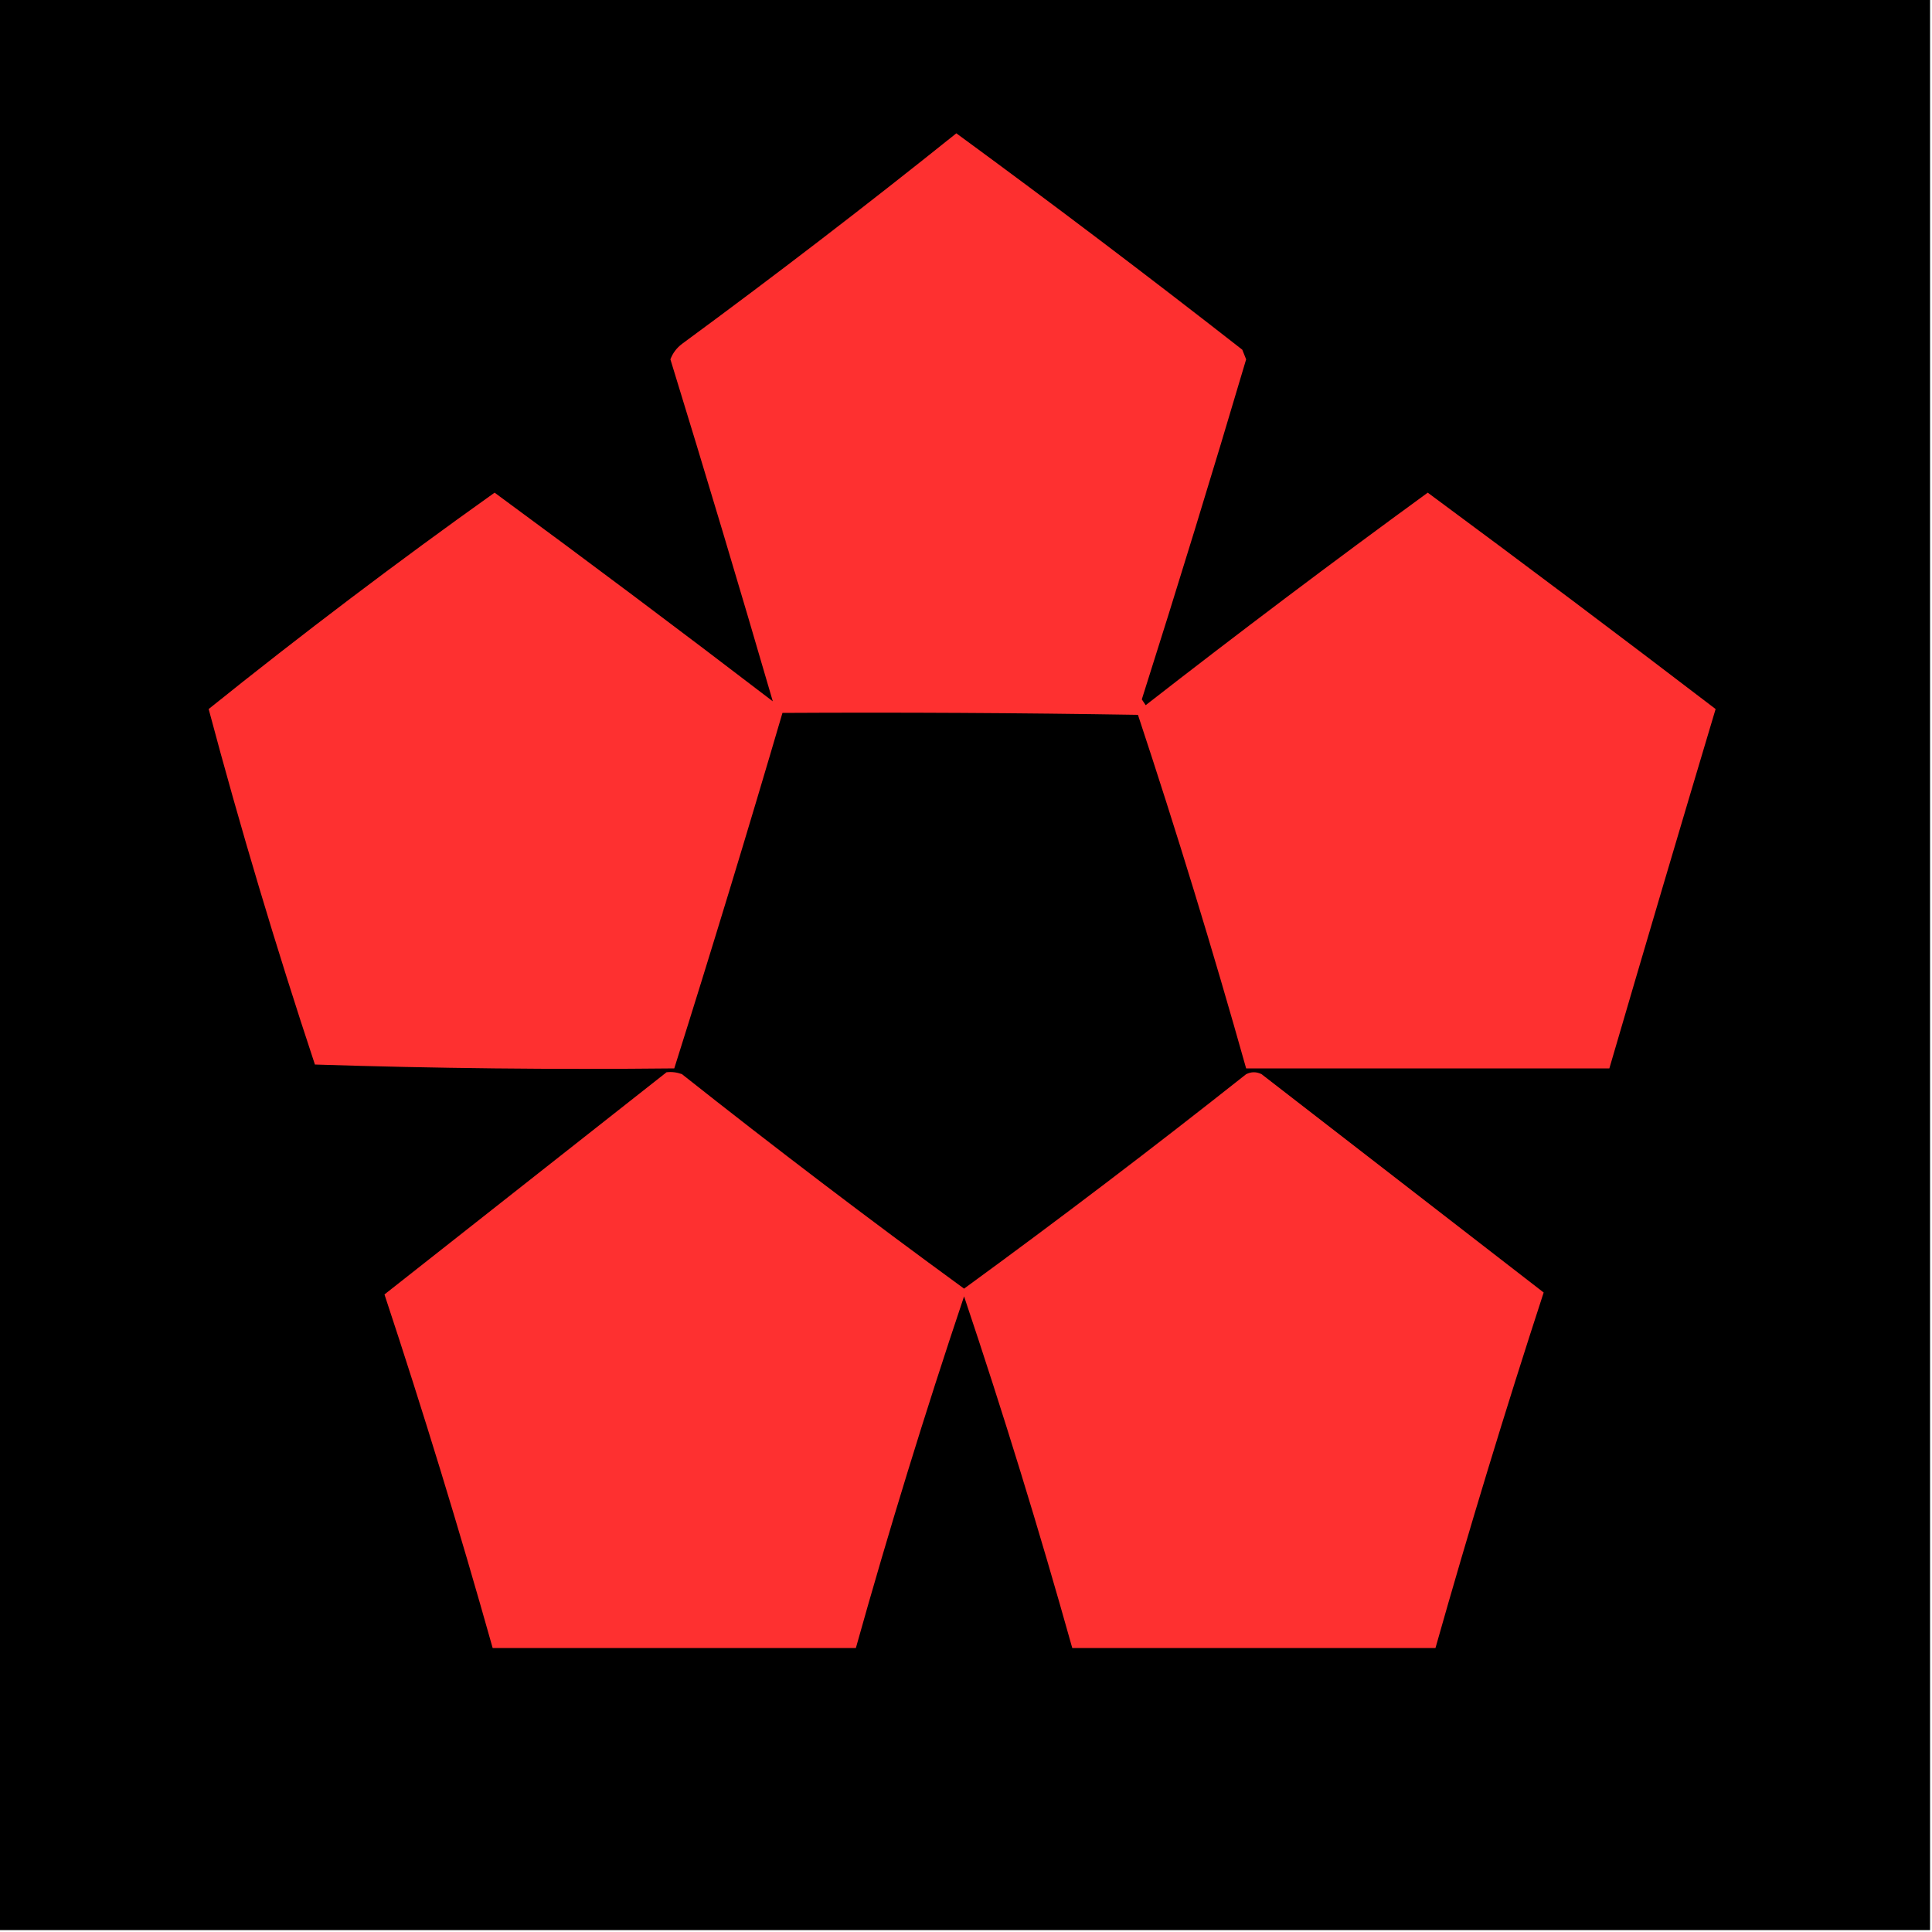 <?xml version="1.0" encoding="UTF-8"?>
<!DOCTYPE svg PUBLIC "-//W3C//DTD SVG 1.1//EN" "http://www.w3.org/Graphics/SVG/1.1/DTD/svg11.dtd">
<svg xmlns="http://www.w3.org/2000/svg" version="1.1" width="500px" height="500px" style="shape-rendering:geometricPrecision; text-rendering:geometricPrecision; image-rendering:optimizeQuality; fill-rule:evenodd; clip-rule:evenodd" xmlns:xlink="http://www.w3.org/1999/xlink">
<g><path style="opacity:1" fill="#000000" d="M -0.5,-0.5 C 166.167,-0.5 332.833,-0.5 499.5,-0.5C 499.5,166.167 499.5,332.833 499.5,499.5C 332.833,499.5 166.167,499.5 -0.5,499.5C -0.5,332.833 -0.5,166.167 -0.5,-0.5 Z"/></g>
<g><path style="opacity:1" fill="#fe3030" d="M 247.5,34.5 C 272.432,52.758 297.098,71.425 321.5,90.5C 321.833,91.333 322.167,92.167 322.5,93C 313.789,122.422 304.789,151.756 295.5,181C 295.833,181.5 296.167,182 296.5,182.5C 320.575,163.749 344.909,145.416 369.5,127.5C 394.45,145.941 419.283,164.608 444,183.5C 434.762,214.39 425.595,245.39 416.5,276.5C 385.167,276.5 353.833,276.5 322.5,276.5C 313.863,245.782 304.529,215.282 294.5,185C 263.835,184.5 233.168,184.333 202.5,184.5C 193.475,215.27 184.141,245.937 174.5,276.5C 143.493,276.833 112.493,276.5 81.5,275.5C 71.392,245.02 62.226,214.353 54,183.5C 78.146,164.099 102.813,145.433 128,127.5C 152.161,145.251 176.161,163.251 200,181.5C 191.42,152.034 182.587,122.534 173.5,93C 174.101,91.395 175.101,90.062 176.5,89C 200.596,71.298 224.262,53.131 247.5,34.5 Z"/></g>
<g><path style="opacity:1" fill="#fe3030" d="M 172.5,277.5 C 173.873,277.343 175.207,277.51 176.5,278C 200.474,296.985 224.807,315.485 249.5,333.5C 274.193,315.485 298.526,296.985 322.5,278C 323.833,277.333 325.167,277.333 326.5,278C 350.872,296.845 375.205,315.678 399.5,334.5C 389.555,364.999 380.222,395.666 371.5,426.5C 340.167,426.5 308.833,426.5 277.5,426.5C 268.94,395.927 259.607,365.594 249.5,335.5C 239.393,365.594 230.06,395.927 221.5,426.5C 190.167,426.5 158.833,426.5 127.5,426.5C 118.866,395.8 109.533,365.3 99.5,335C 123.807,315.841 148.14,296.674 172.5,277.5 Z"/></g>
</svg>
